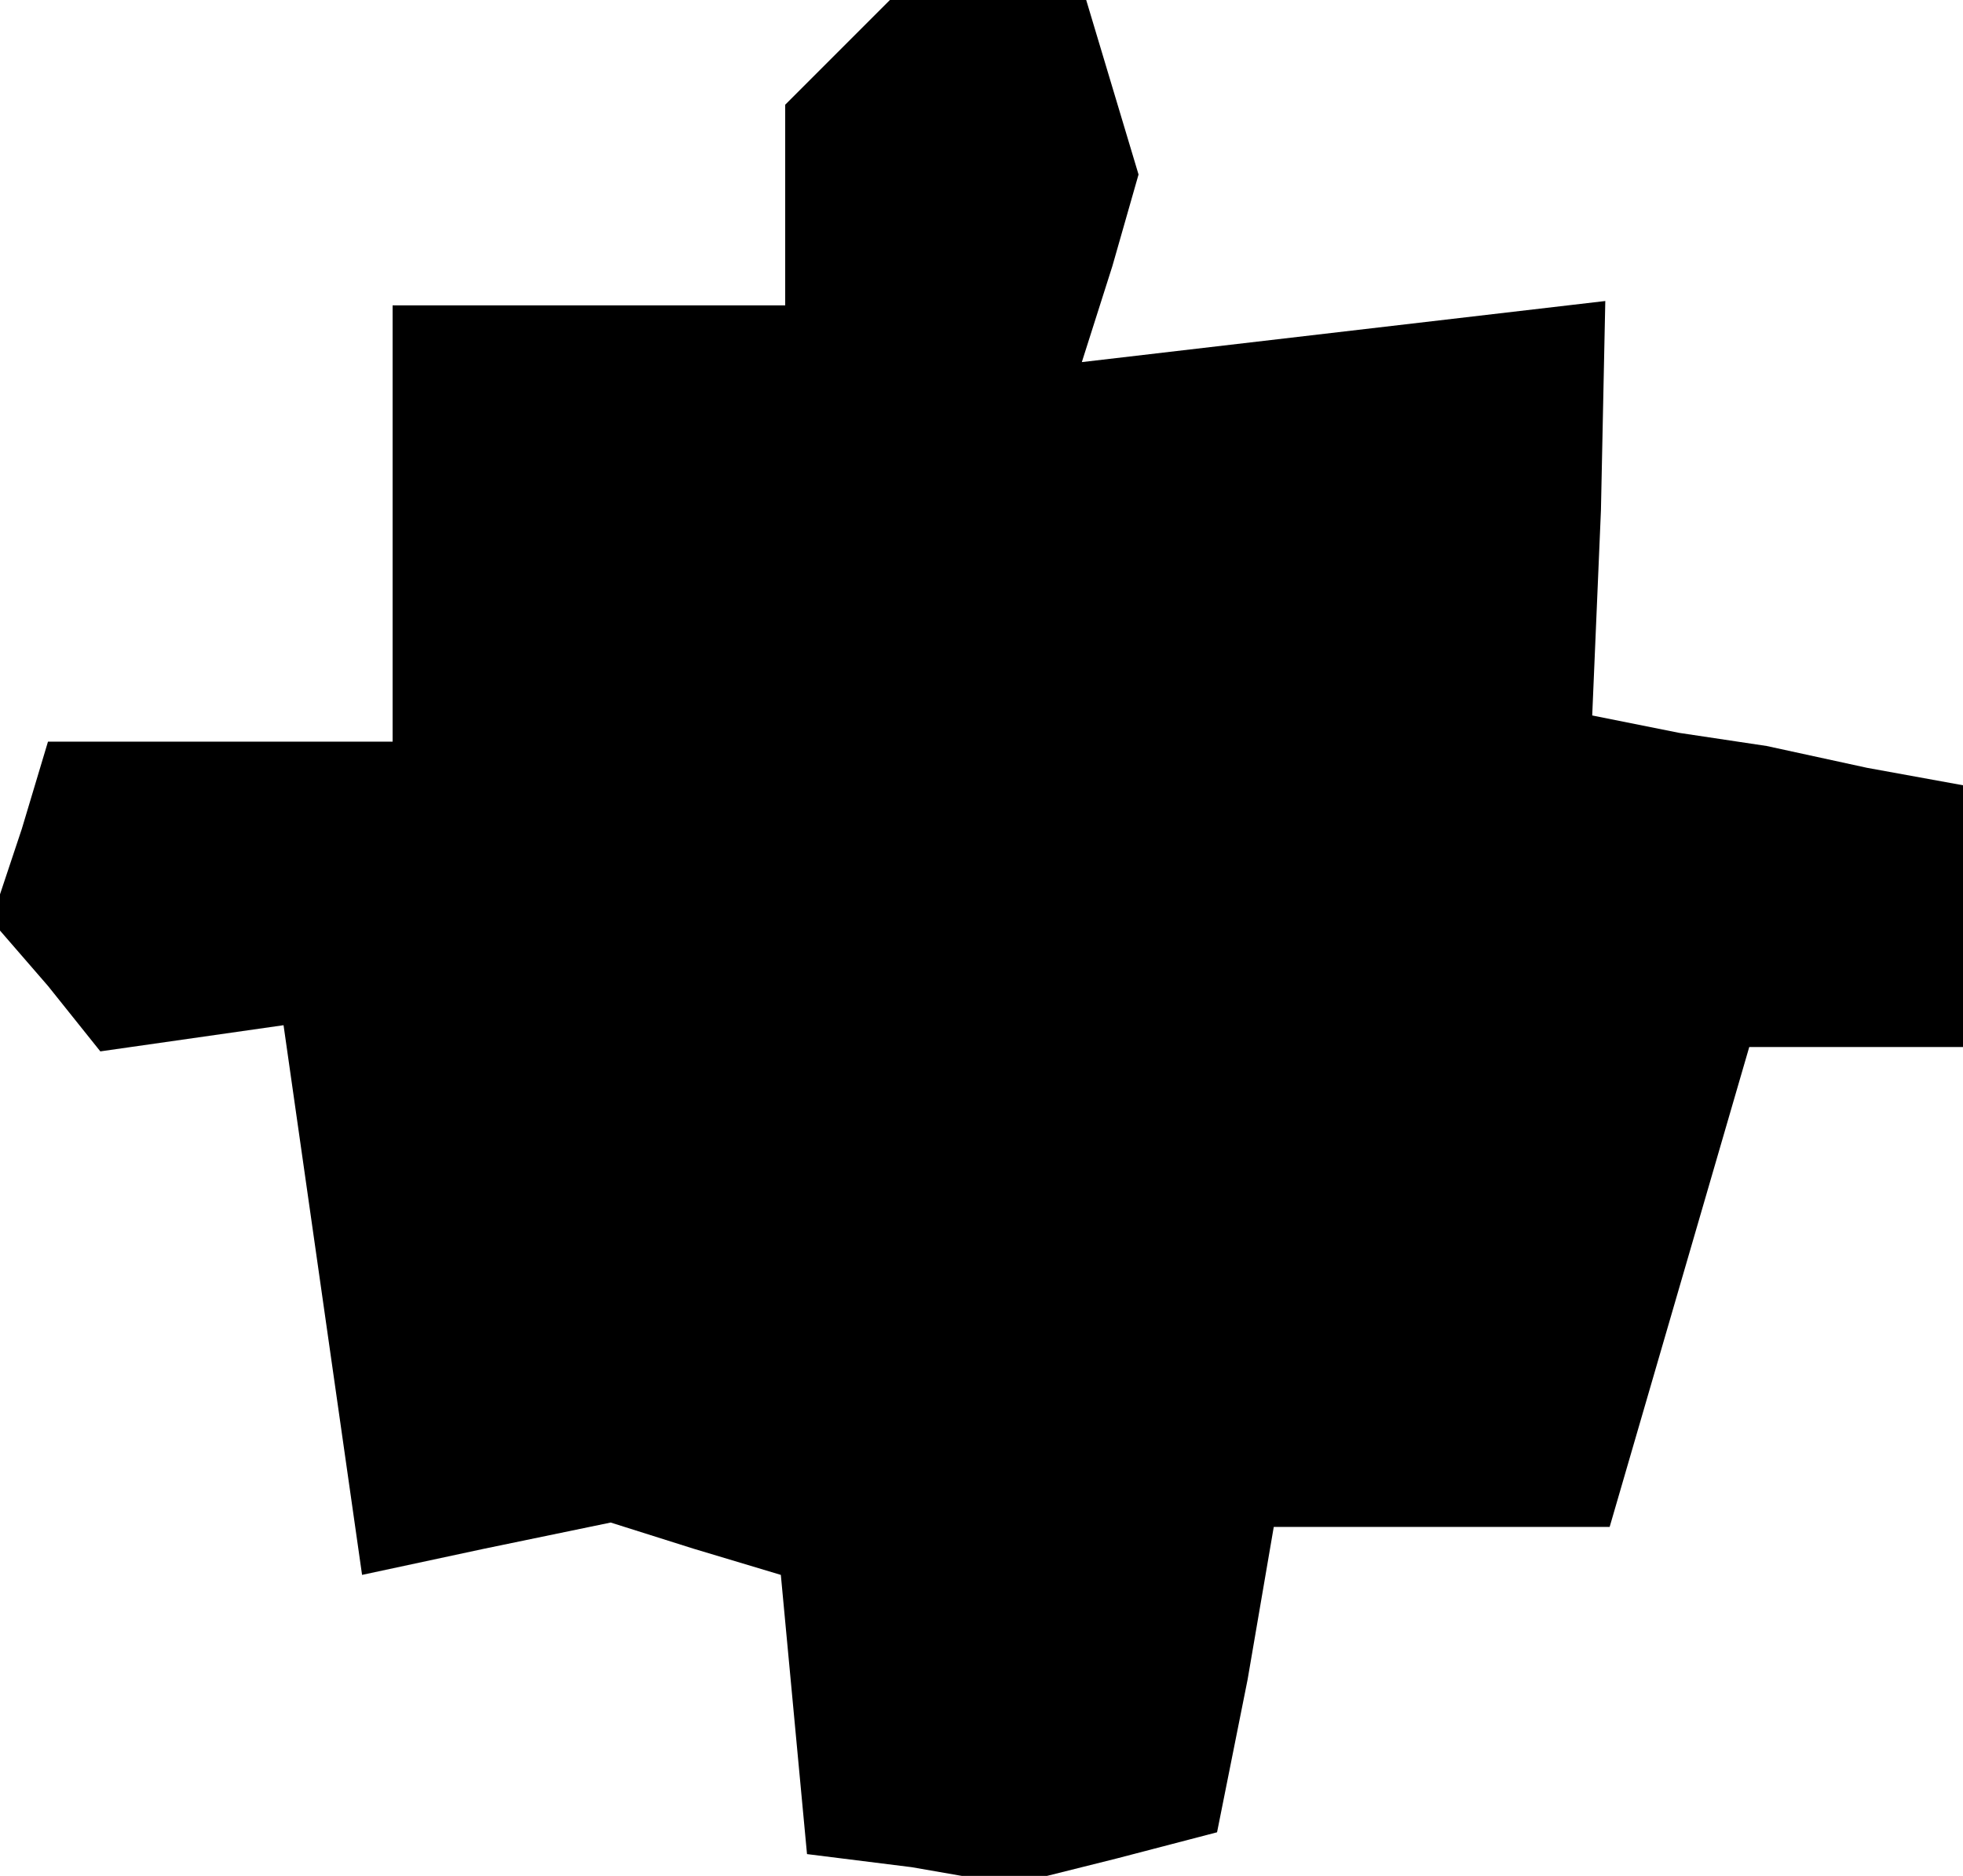 <?xml version="1.0" standalone="no"?>
<!DOCTYPE svg PUBLIC "-//W3C//DTD SVG 20010904//EN"
 "http://www.w3.org/TR/2001/REC-SVG-20010904/DTD/svg10.dtd">
<svg version="1.0" xmlns="http://www.w3.org/2000/svg"
 width="45pt" height="43pt" viewBox="0 0 45 43"
 preserveAspectRatio="xMidYMid meet">
<g transform="translate(0,43) scale(0.1,-0.1)"
fill="#000000" stroke="none">
<path d="M192 418 l-12 -12 0 -23 0 -23 -45 0 -45 0 0 -50 0 -50 -39 0 -40 0
-6 -20 -7 -21 13 -15 12 -15 21 3 21 3 9 -63 9 -63 28 6 29 6 19 -6 20 -6 3
-32 3 -32 24 -3 23 -4 24 6 23 6 7 35 6 35 39 0 38 0 16 55 16 55 25 0 24 0 0
30 0 30 -22 4 -23 5 -20 3 -20 4 2 47 1 48 -60 -7 -60 -7 7 22 6 21 -6 20 -6
20 -23 0 -22 0 -12 -12z"/>
</g>
</svg>
